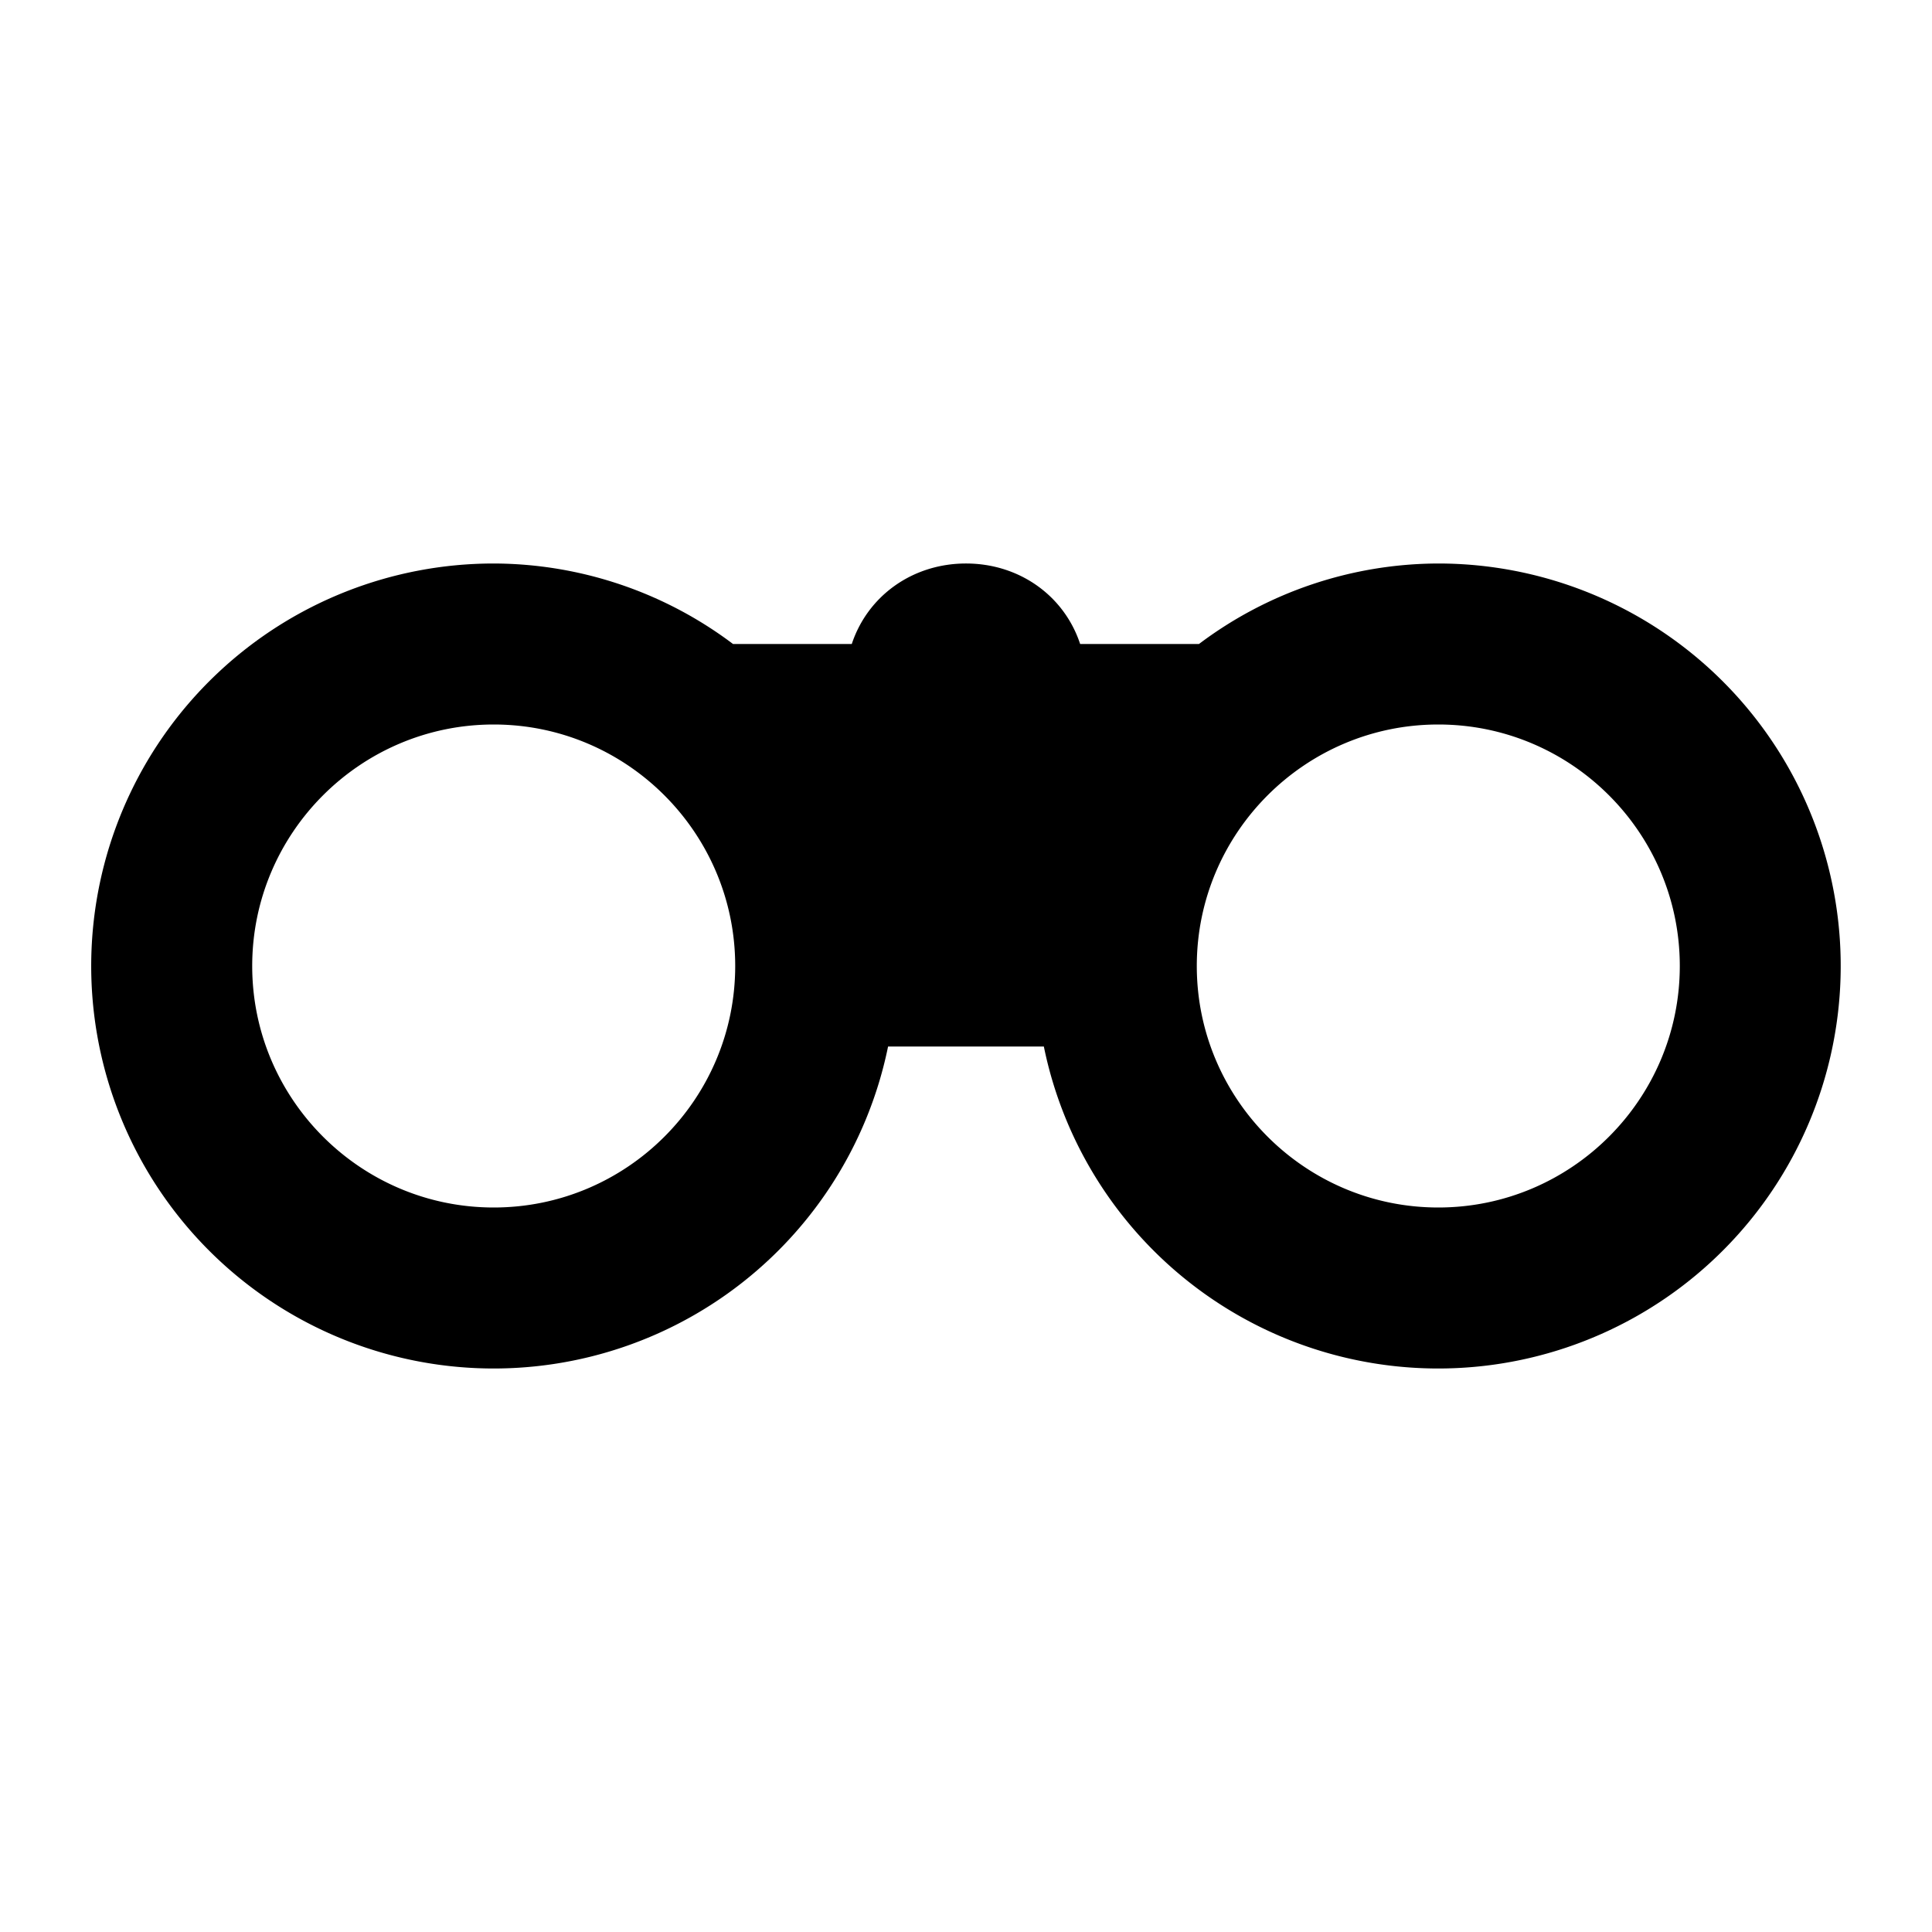 <svg xmlns="http://www.w3.org/2000/svg" viewBox="0 0 24 24"><path d="M17.867 7a4.96 4.96 0 0 0-2.973 1h-1.476c-.197-.598-.754-1-1.418-1s-1.221.402-1.419 1H9.106a4.96 4.96 0 0 0-2.973-1 5 5 0 1 0 4.899 6h1.935a5 5 0 1 0 4.9-6zM6.133 15c-1.654 0-3-1.346-3-3s1.346-3 3-3 3 1.346 3 3-1.345 3-3 3zm11.734 0c-1.654 0-3-1.346-3-3s1.346-3 3-3 3 1.346 3 3-1.346 3-3 3z"/></svg>